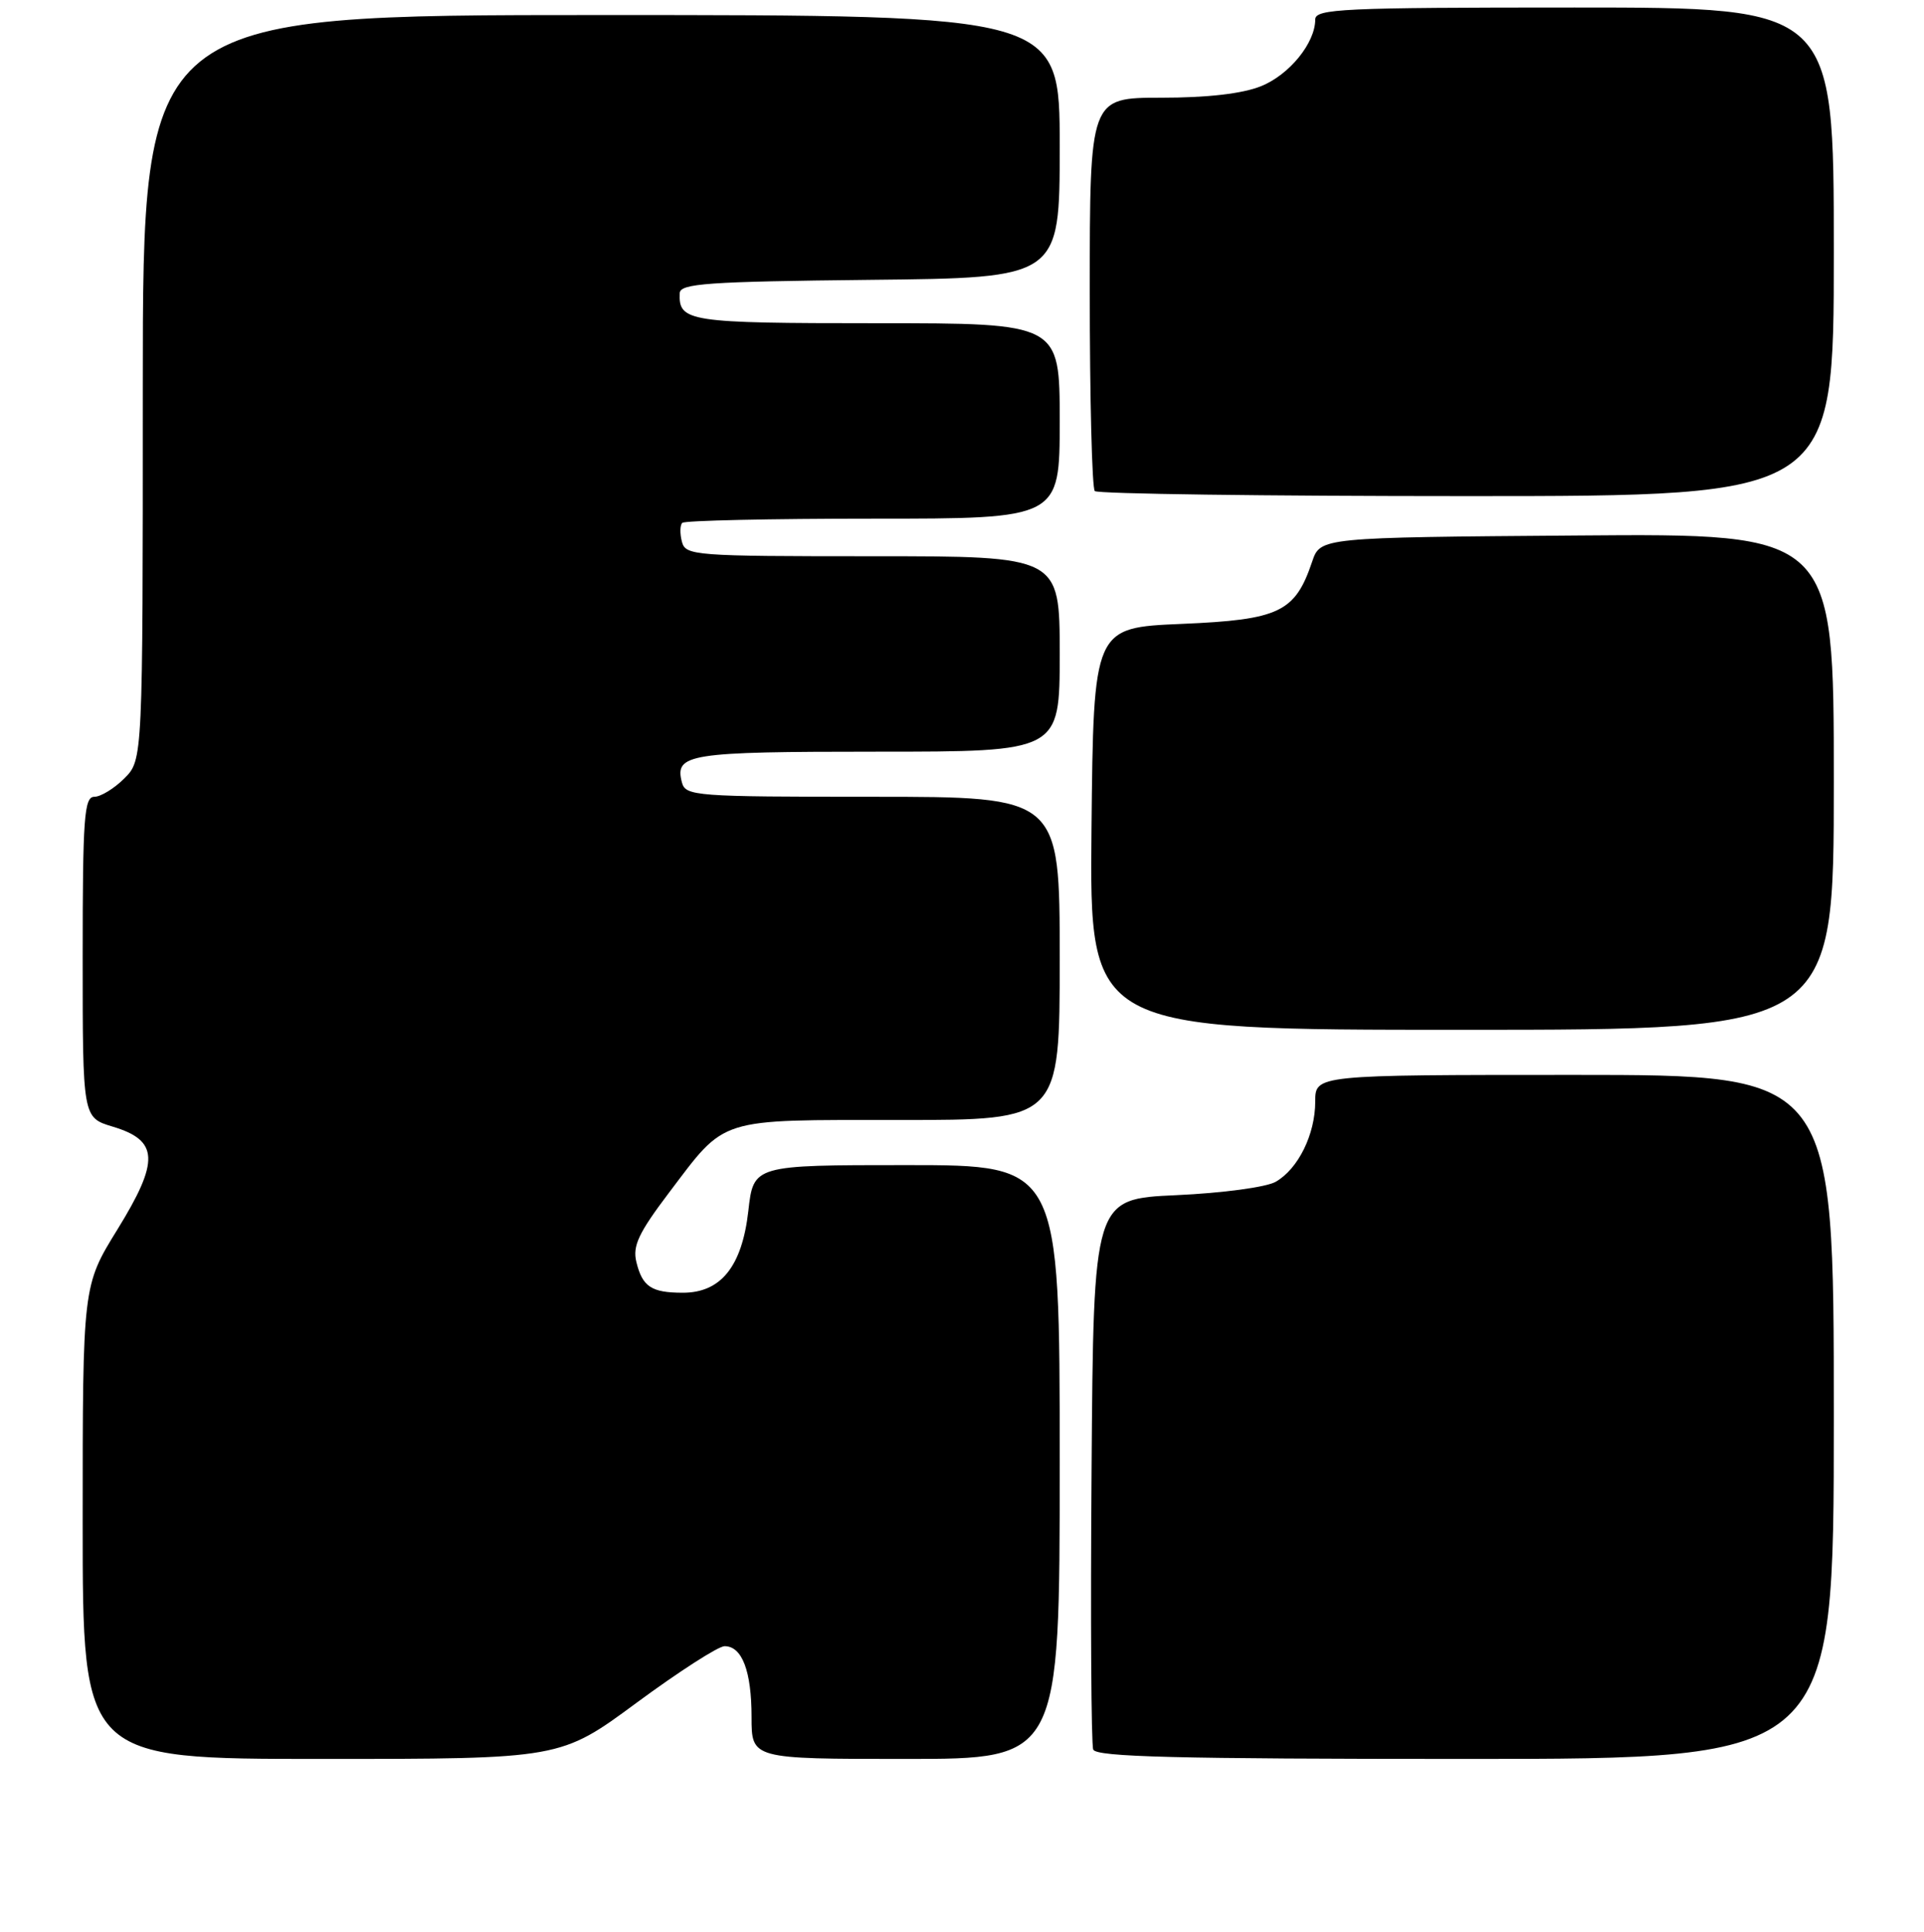 <?xml version="1.0" encoding="UTF-8" standalone="no"?>
<!DOCTYPE svg PUBLIC "-//W3C//DTD SVG 1.1//EN" "http://www.w3.org/Graphics/SVG/1.1/DTD/svg11.dtd" >
<svg xmlns="http://www.w3.org/2000/svg" xmlns:xlink="http://www.w3.org/1999/xlink" version="1.1" viewBox="0 0 256 257">
 <g >
 <path fill="currentColor"
d=" M 84.74 226.50 C 90.33 222.38 95.58 219.00 96.41 219.00 C 98.74 219.00 100.00 222.31 100.00 228.43 C 100.00 234.00 100.00 234.00 120.50 234.00 C 141.00 234.00 141.00 234.00 141.00 194.50 C 141.00 155.00 141.00 155.00 120.63 155.00 C 100.26 155.00 100.26 155.00 99.57 161.11 C 98.73 168.50 95.90 172.01 90.80 171.98 C 86.66 171.97 85.47 171.17 84.67 167.88 C 84.15 165.76 84.97 164.02 88.99 158.70 C 96.68 148.55 95.26 149.00 119.72 149.00 C 141.00 149.00 141.00 149.00 141.00 127.50 C 141.00 106.00 141.00 106.00 116.12 106.00 C 92.44 106.00 91.21 105.91 90.73 104.08 C 89.74 100.29 91.58 100.00 116.70 100.00 C 141.00 100.00 141.00 100.00 141.00 87.00 C 141.00 74.00 141.00 74.00 116.12 74.00 C 92.32 74.00 91.21 73.92 90.73 72.06 C 90.45 70.99 90.47 69.86 90.78 69.56 C 91.08 69.25 102.51 69.00 116.17 69.00 C 141.00 69.00 141.00 69.00 141.00 56.00 C 141.00 43.00 141.00 43.00 116.62 43.00 C 91.56 43.00 90.28 42.80 90.44 39.00 C 90.49 37.72 94.12 37.46 115.75 37.23 C 141.00 36.97 141.00 36.97 141.00 19.48 C 141.00 2.00 141.00 2.00 80.00 2.00 C 19.00 2.00 19.00 2.00 19.00 51.55 C 19.00 101.09 19.00 101.09 16.55 103.55 C 15.20 104.90 13.40 106.00 12.55 106.00 C 11.20 106.00 11.00 108.76 11.00 127.34 C 11.00 148.68 11.00 148.68 14.99 149.88 C 21.13 151.72 21.26 154.43 15.62 163.57 C 11.00 171.05 11.00 171.05 11.00 202.53 C 11.00 234.00 11.00 234.00 42.79 234.00 C 74.58 234.00 74.58 234.00 84.74 226.50 Z  M 244.00 188.50 C 244.00 143.00 244.00 143.00 209.50 143.00 C 175.00 143.00 175.00 143.00 175.00 146.55 C 175.00 150.91 172.73 155.51 169.74 157.22 C 168.48 157.94 162.67 158.72 156.50 159.00 C 145.50 159.50 145.50 159.50 145.24 195.50 C 145.09 215.29 145.19 232.06 145.46 232.75 C 145.83 233.73 156.57 234.00 194.97 234.00 C 244.00 234.00 244.00 234.00 244.00 188.50 Z  M 244.00 103.99 C 244.00 70.97 244.00 70.97 209.84 71.24 C 175.68 71.50 175.68 71.50 174.59 74.72 C 172.32 81.45 170.23 82.45 157.23 83.00 C 145.50 83.50 145.50 83.50 145.23 110.25 C 144.97 137.00 144.97 137.00 194.48 137.00 C 244.00 137.00 244.00 137.00 244.00 103.99 Z  M 244.00 33.50 C 244.00 1.00 244.00 1.00 209.50 1.00 C 178.58 1.00 175.00 1.17 175.00 2.60 C 175.00 5.72 171.55 9.96 167.78 11.47 C 165.29 12.47 160.65 13.00 154.48 13.00 C 145.00 13.00 145.00 13.00 145.00 38.83 C 145.00 53.04 145.30 64.97 145.67 65.33 C 146.03 65.70 168.31 66.00 195.17 66.00 C 244.00 66.00 244.00 66.00 244.00 33.50 Z "/>
</g>
</svg>